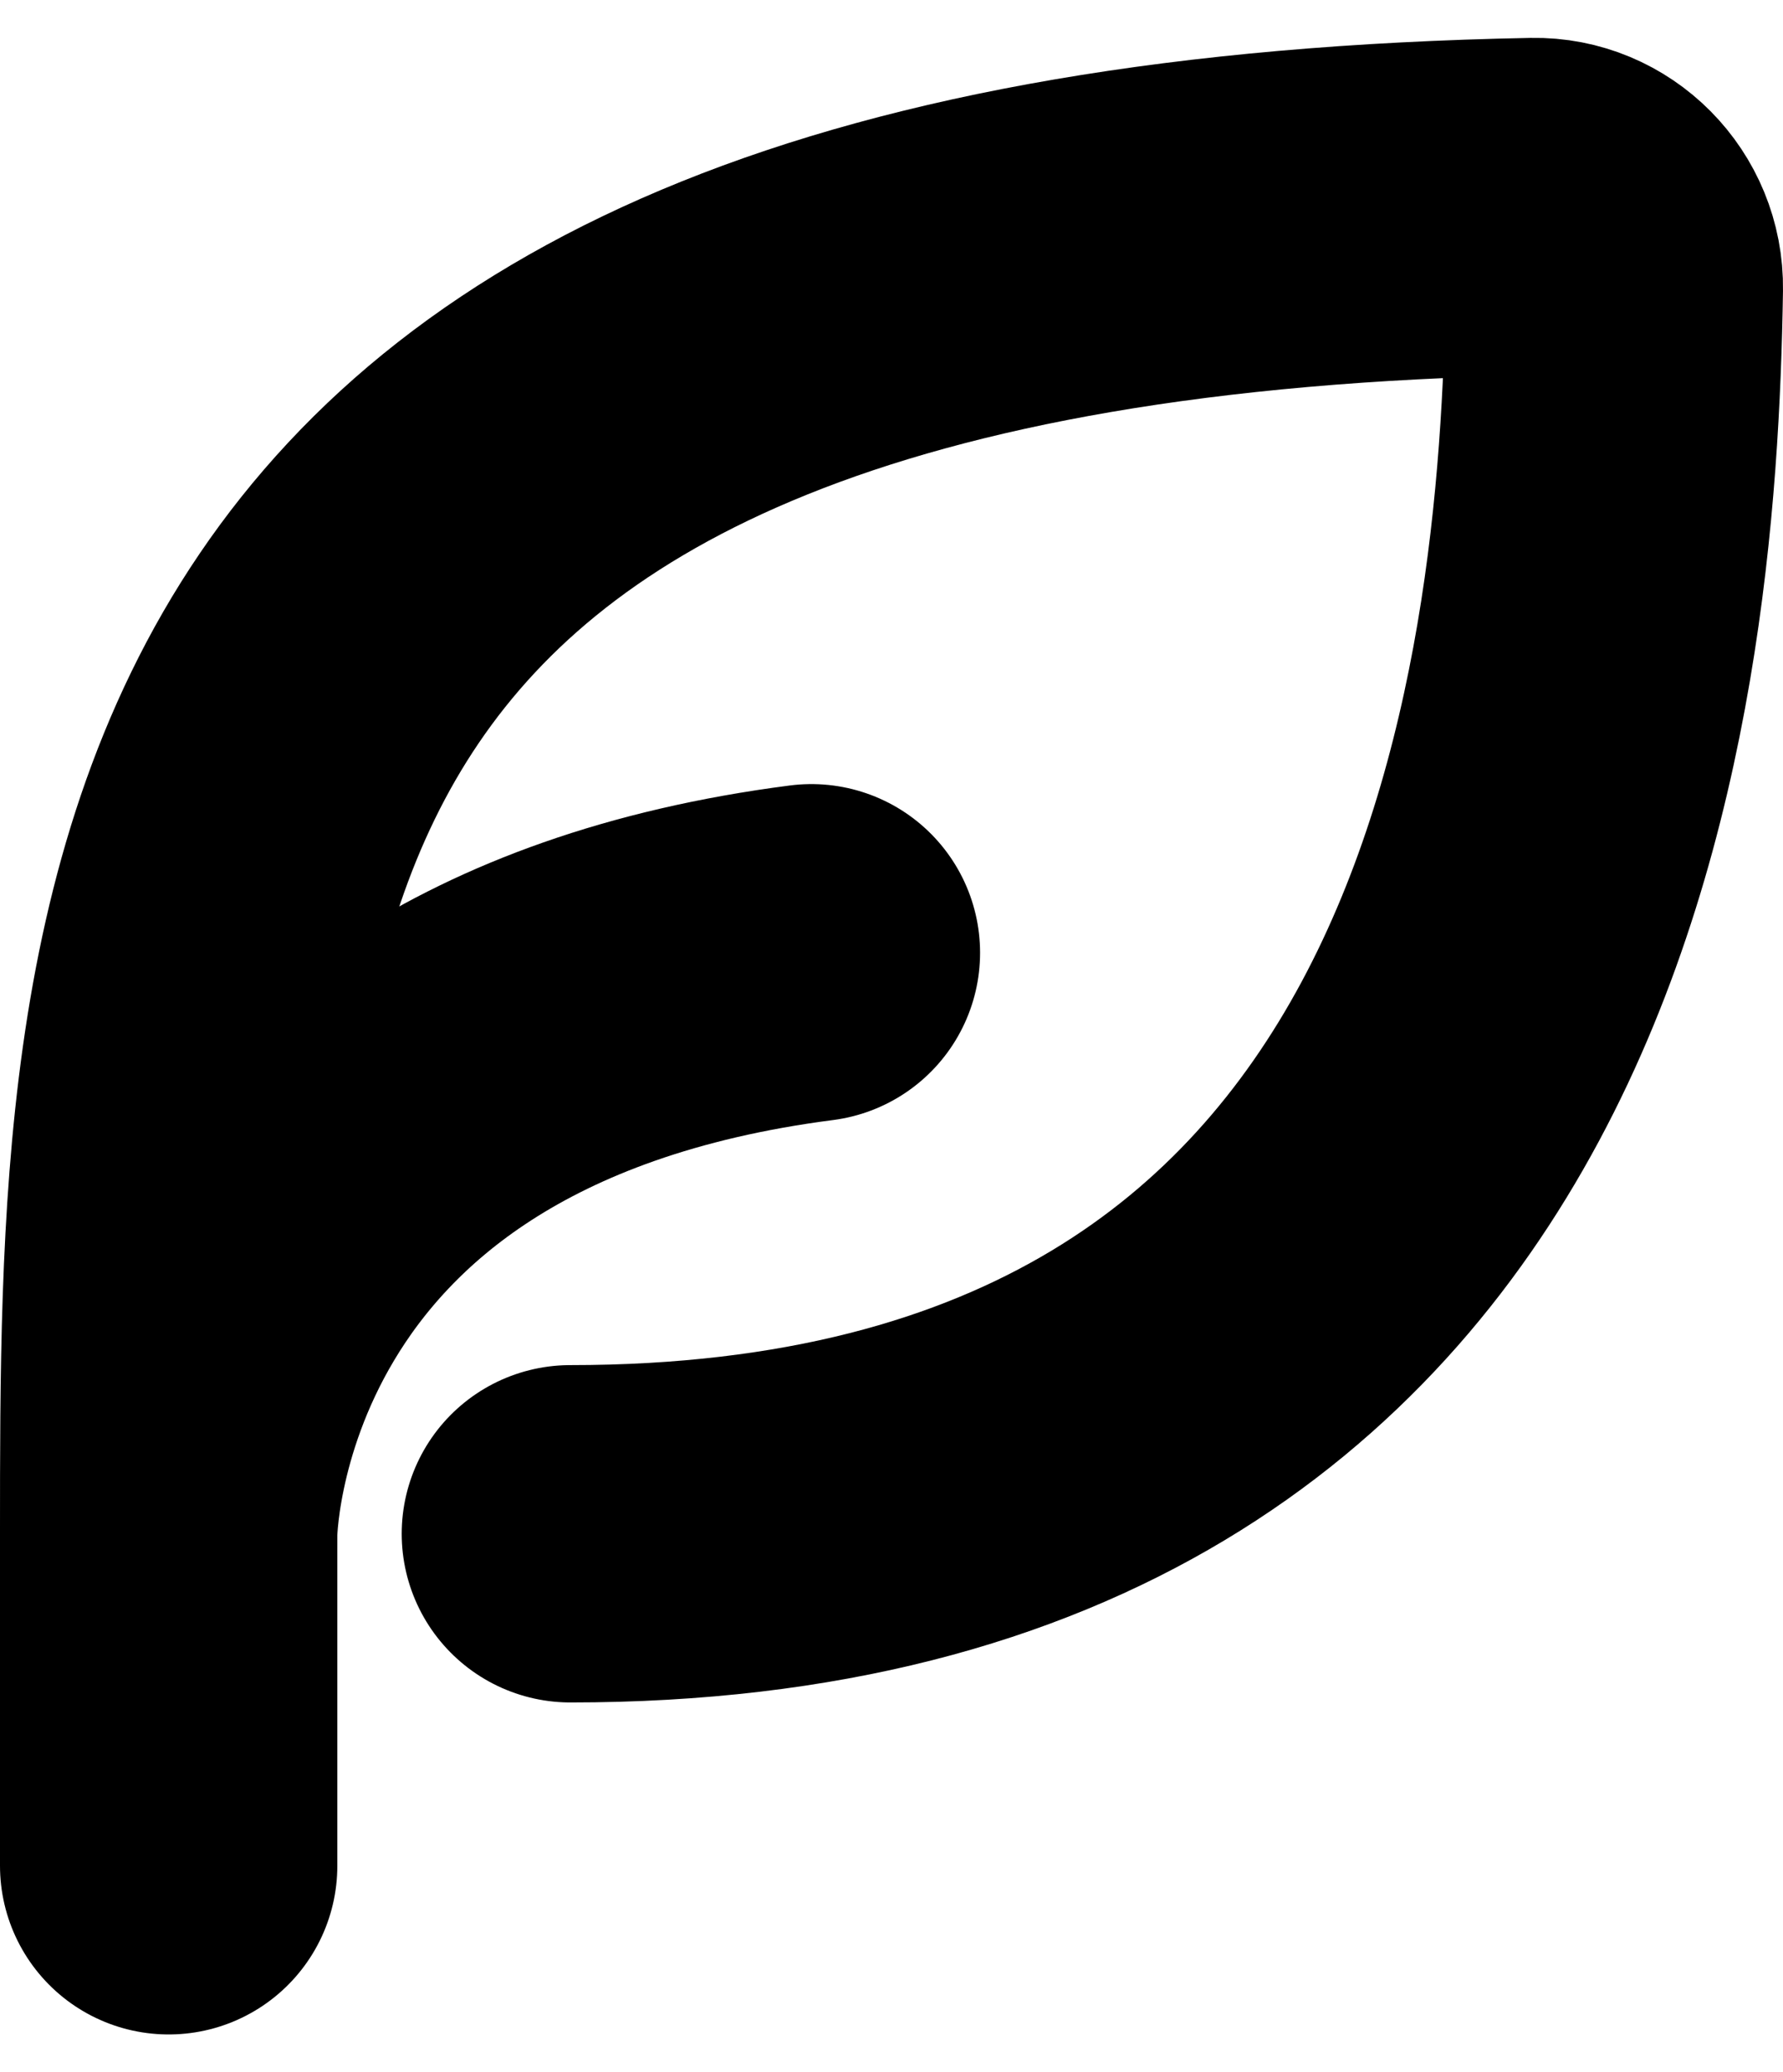 <svg width="37" height="43" viewBox="0 0 37 43" fill="none" xmlns="http://www.w3.org/2000/svg">
<path d="M11.836 31.826C31.767 31.826 33.373 14.309 33.5 5.987C33.514 5.035 32.744 4.268 31.823 4.286C3.5 4.823 3.5 19.007 3.5 31.826V38.715" stroke="black" stroke-width="7" stroke-linecap="round" stroke-linejoin="round"/>
<path d="M3.5 31.826C3.5 31.826 3.5 21.492 16.838 19.77" stroke="black" stroke-width="7" stroke-linecap="round" stroke-linejoin="round"/>
</svg>
